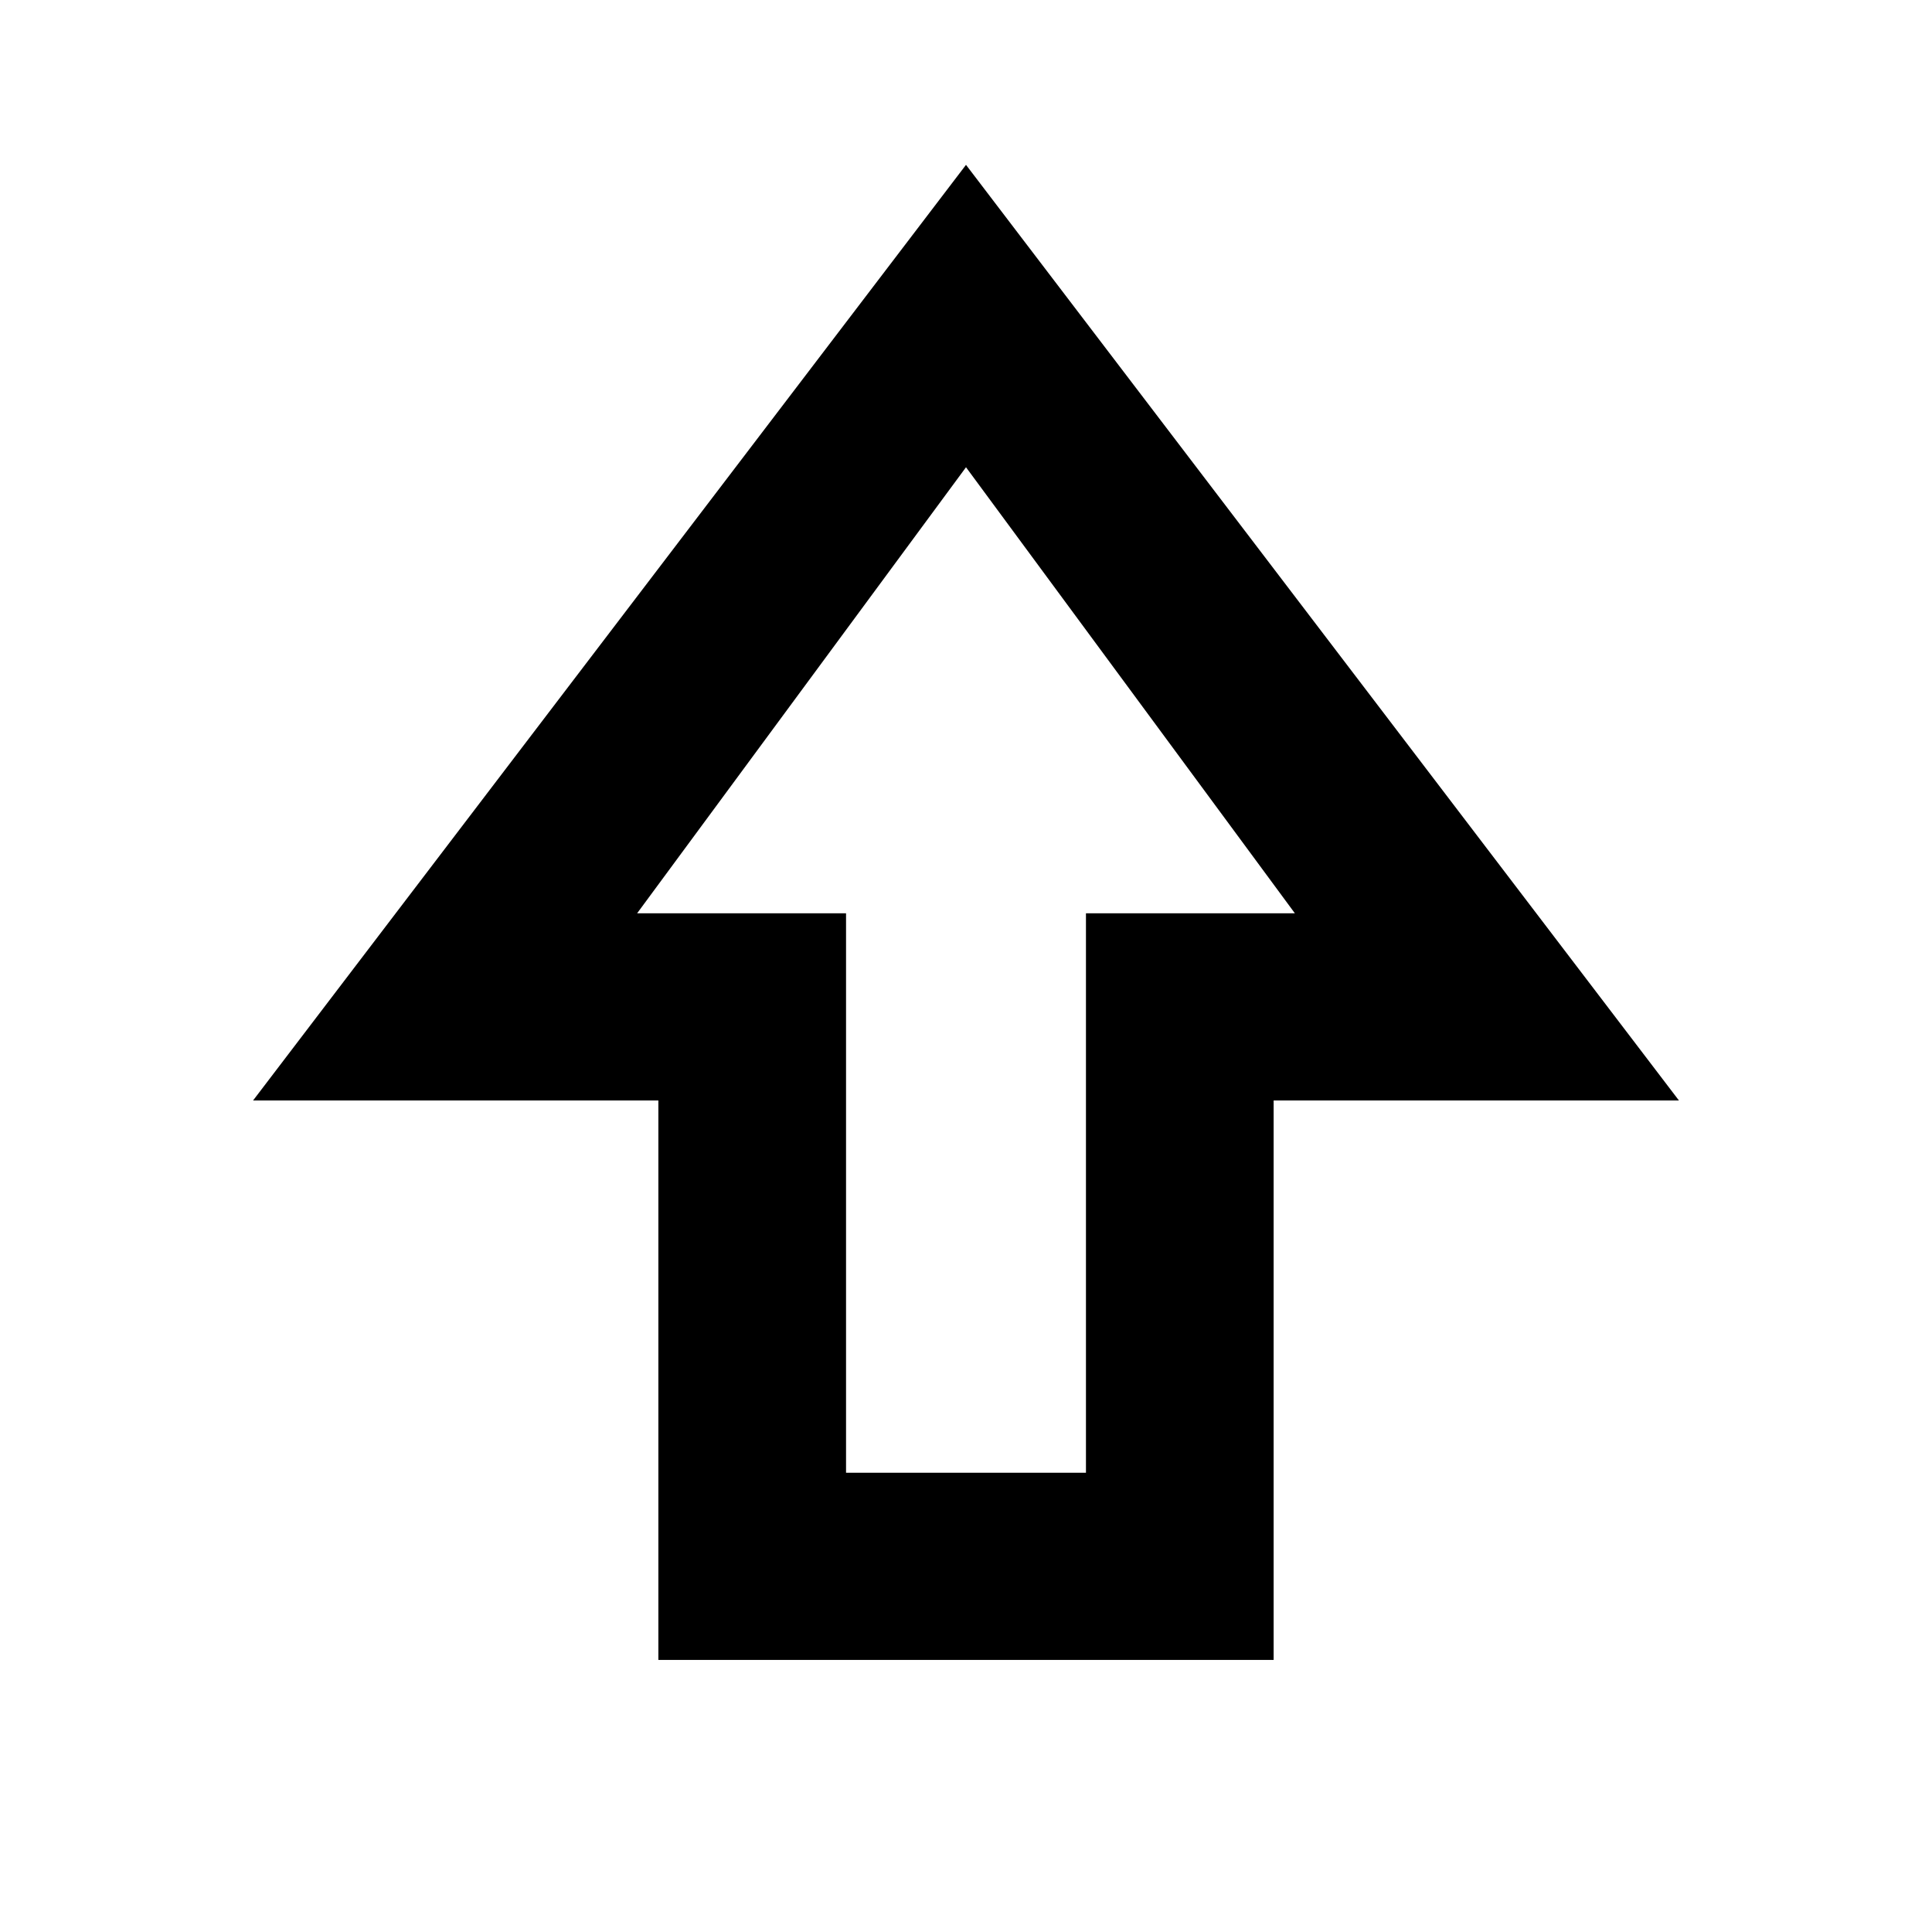 <svg xmlns="http://www.w3.org/2000/svg" height="20" viewBox="0 96 960 960" width="20"><path d="M327.14 920.805v-278H125.76L480 177.912l354.24 464.893H632.86v278H327.14Zm93.253-93.001h119.214v-278h103.804L480 328.175 316.589 549.804h103.804v278Zm59.607-278Z"/></svg>